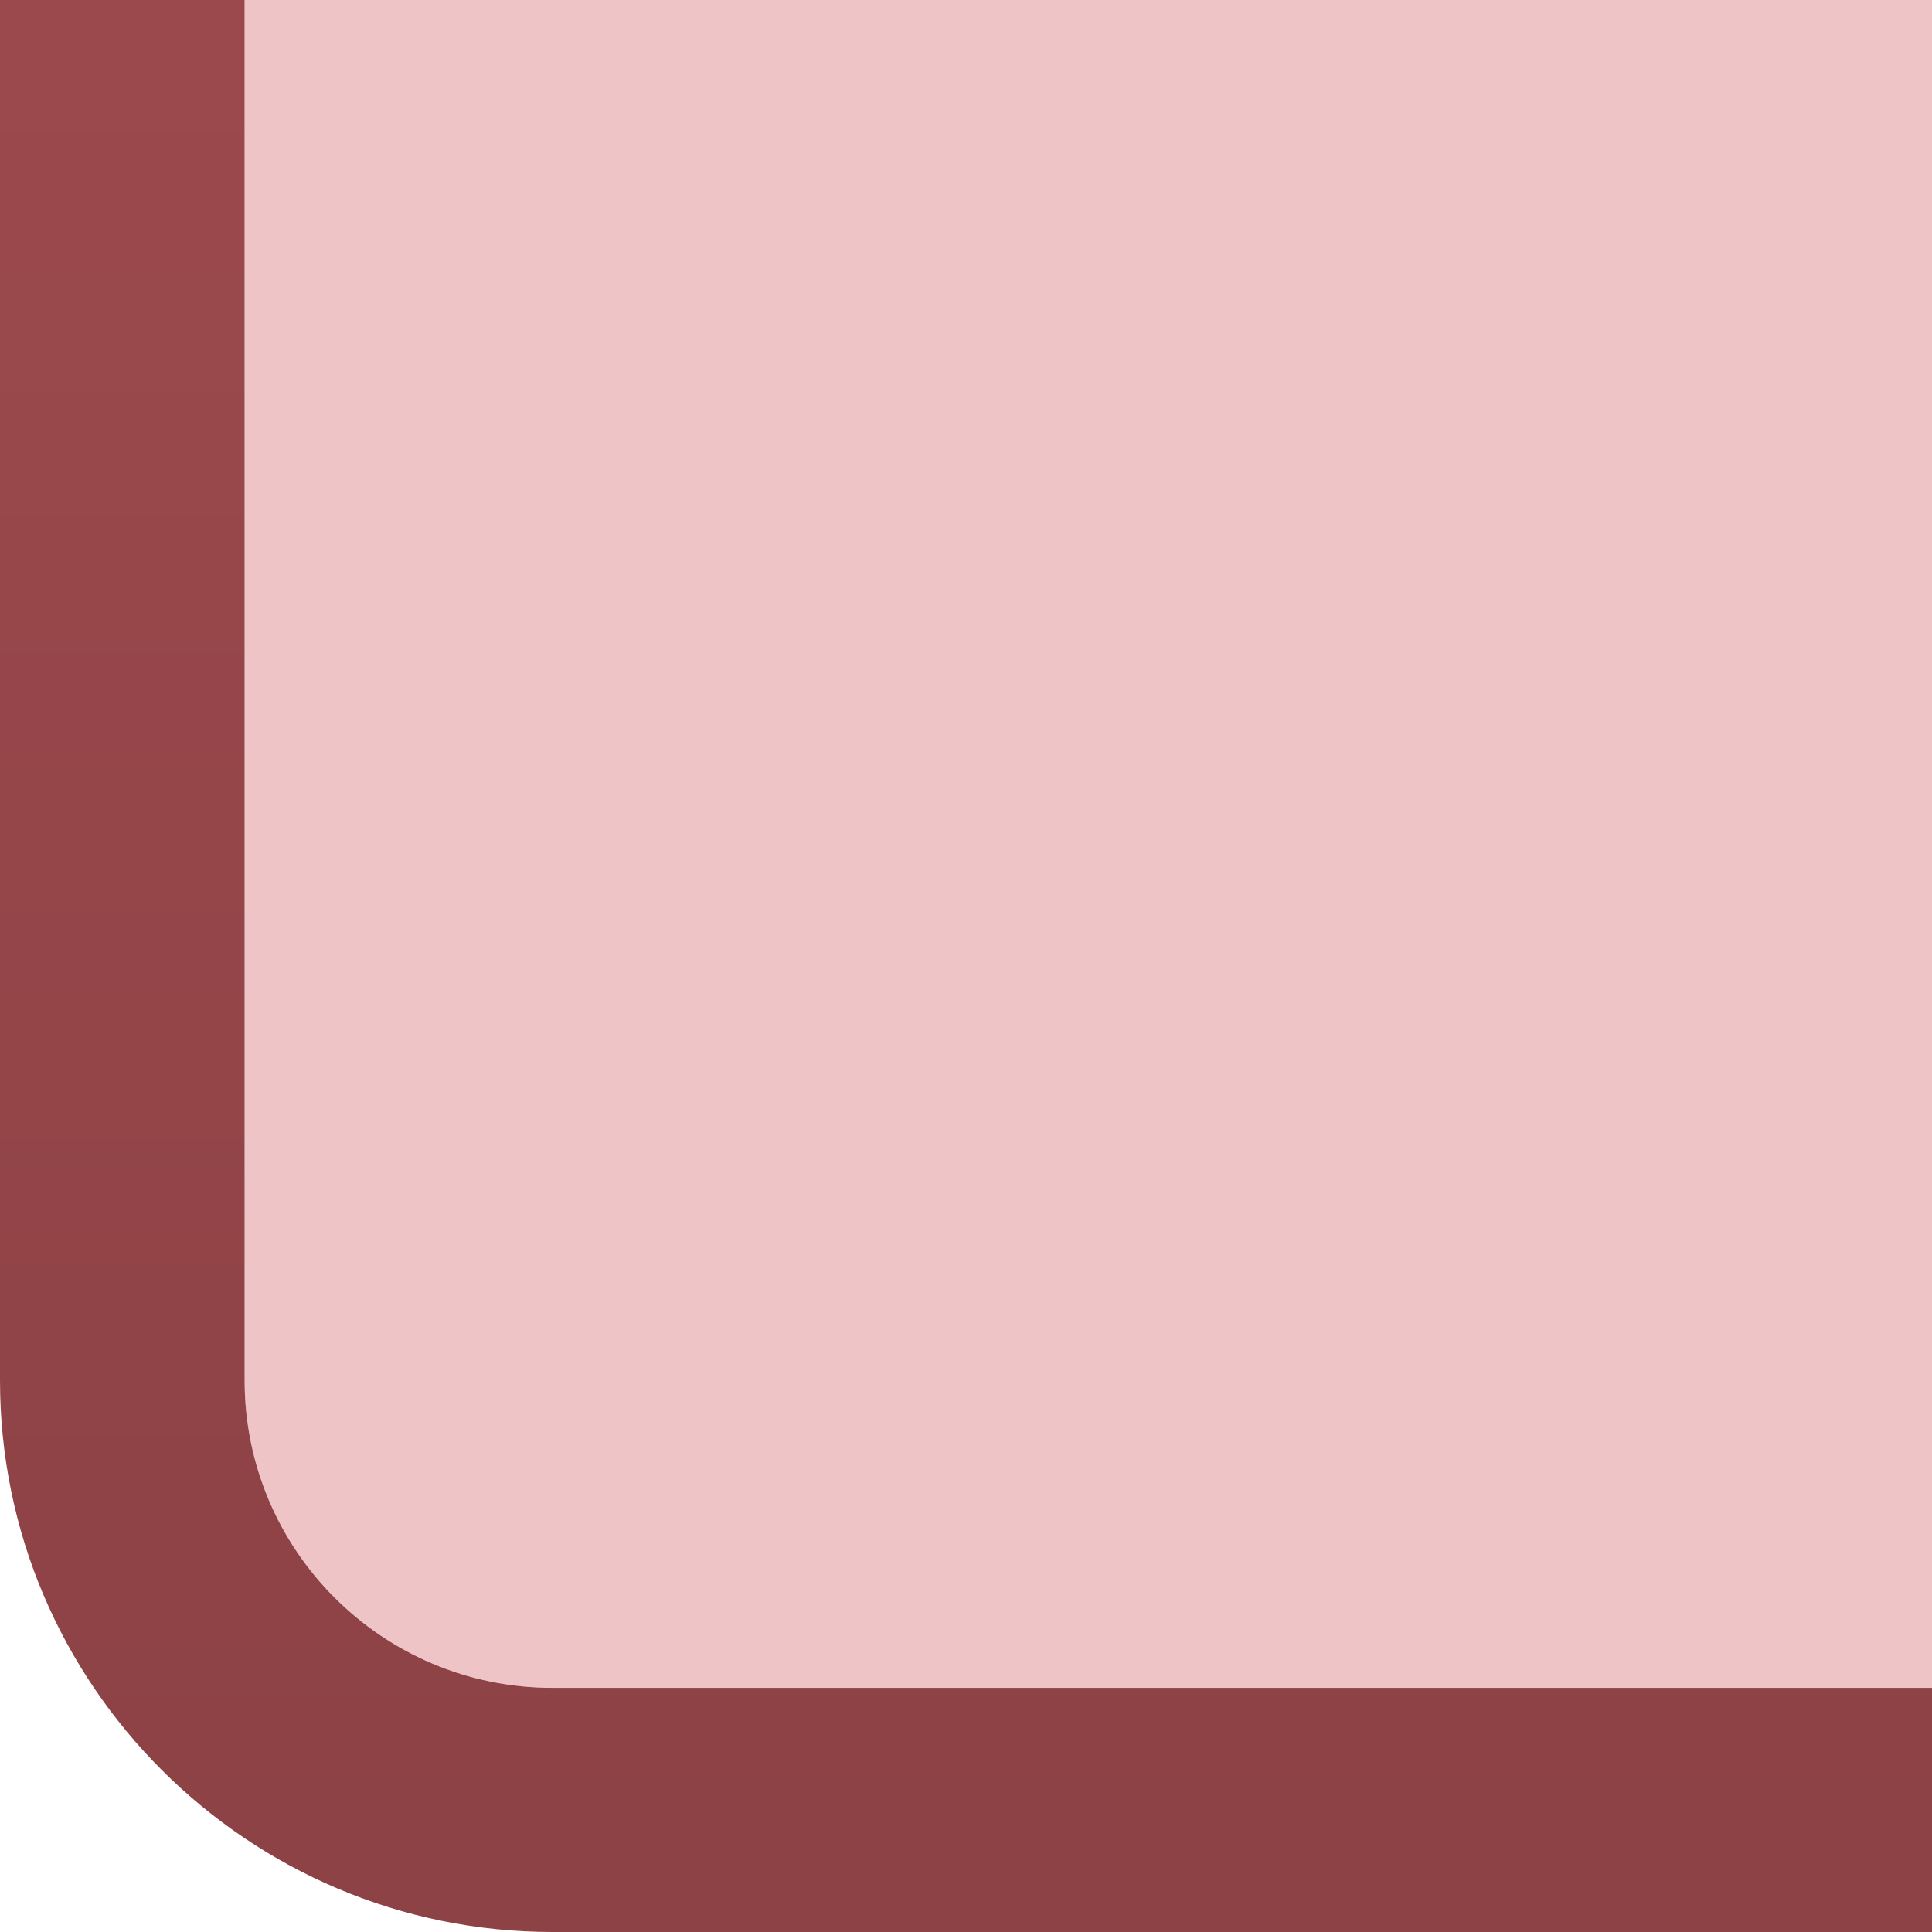 <?xml version="1.0" encoding="UTF-8" standalone="no"?>
<!DOCTYPE svg PUBLIC "-//W3C//DTD SVG 1.1 Tiny//EN" "http://www.w3.org/Graphics/SVG/1.1/DTD/svg11-tiny.dtd">
<svg xmlns="http://www.w3.org/2000/svg" xmlns:xlink="http://www.w3.org/1999/xlink" width="8" height="8" viewBox="0 0 8 8">
<rect fill="none" height="8" width="8"/>
<linearGradient id="SVGID_1" gradientUnits="userSpaceOnUse" x1="4" y1="-36.44" x2="4" y2="7.56">
<stop stop-color="#BB7A7D" offset="0"/>
<stop stop-color="#A44D51" offset="0.73"/>
<stop stop-color="#8D4245" offset="1"/>
</linearGradient>
<path d="M2.288,8H8V6.989H2.288c-0.705,0-1.275-0.57-1.275-1.273V0H0v5.716C0,6.976,1.027,8,2.288,8z" fill="url(#SVGID_1)"/>
<path d="M1.013,0v5.716c0,0.703,0.57,1.273,1.275,1.273H8V0H1.013z" fill="#D2585F" fill-opacity="0.35"/>
</svg>